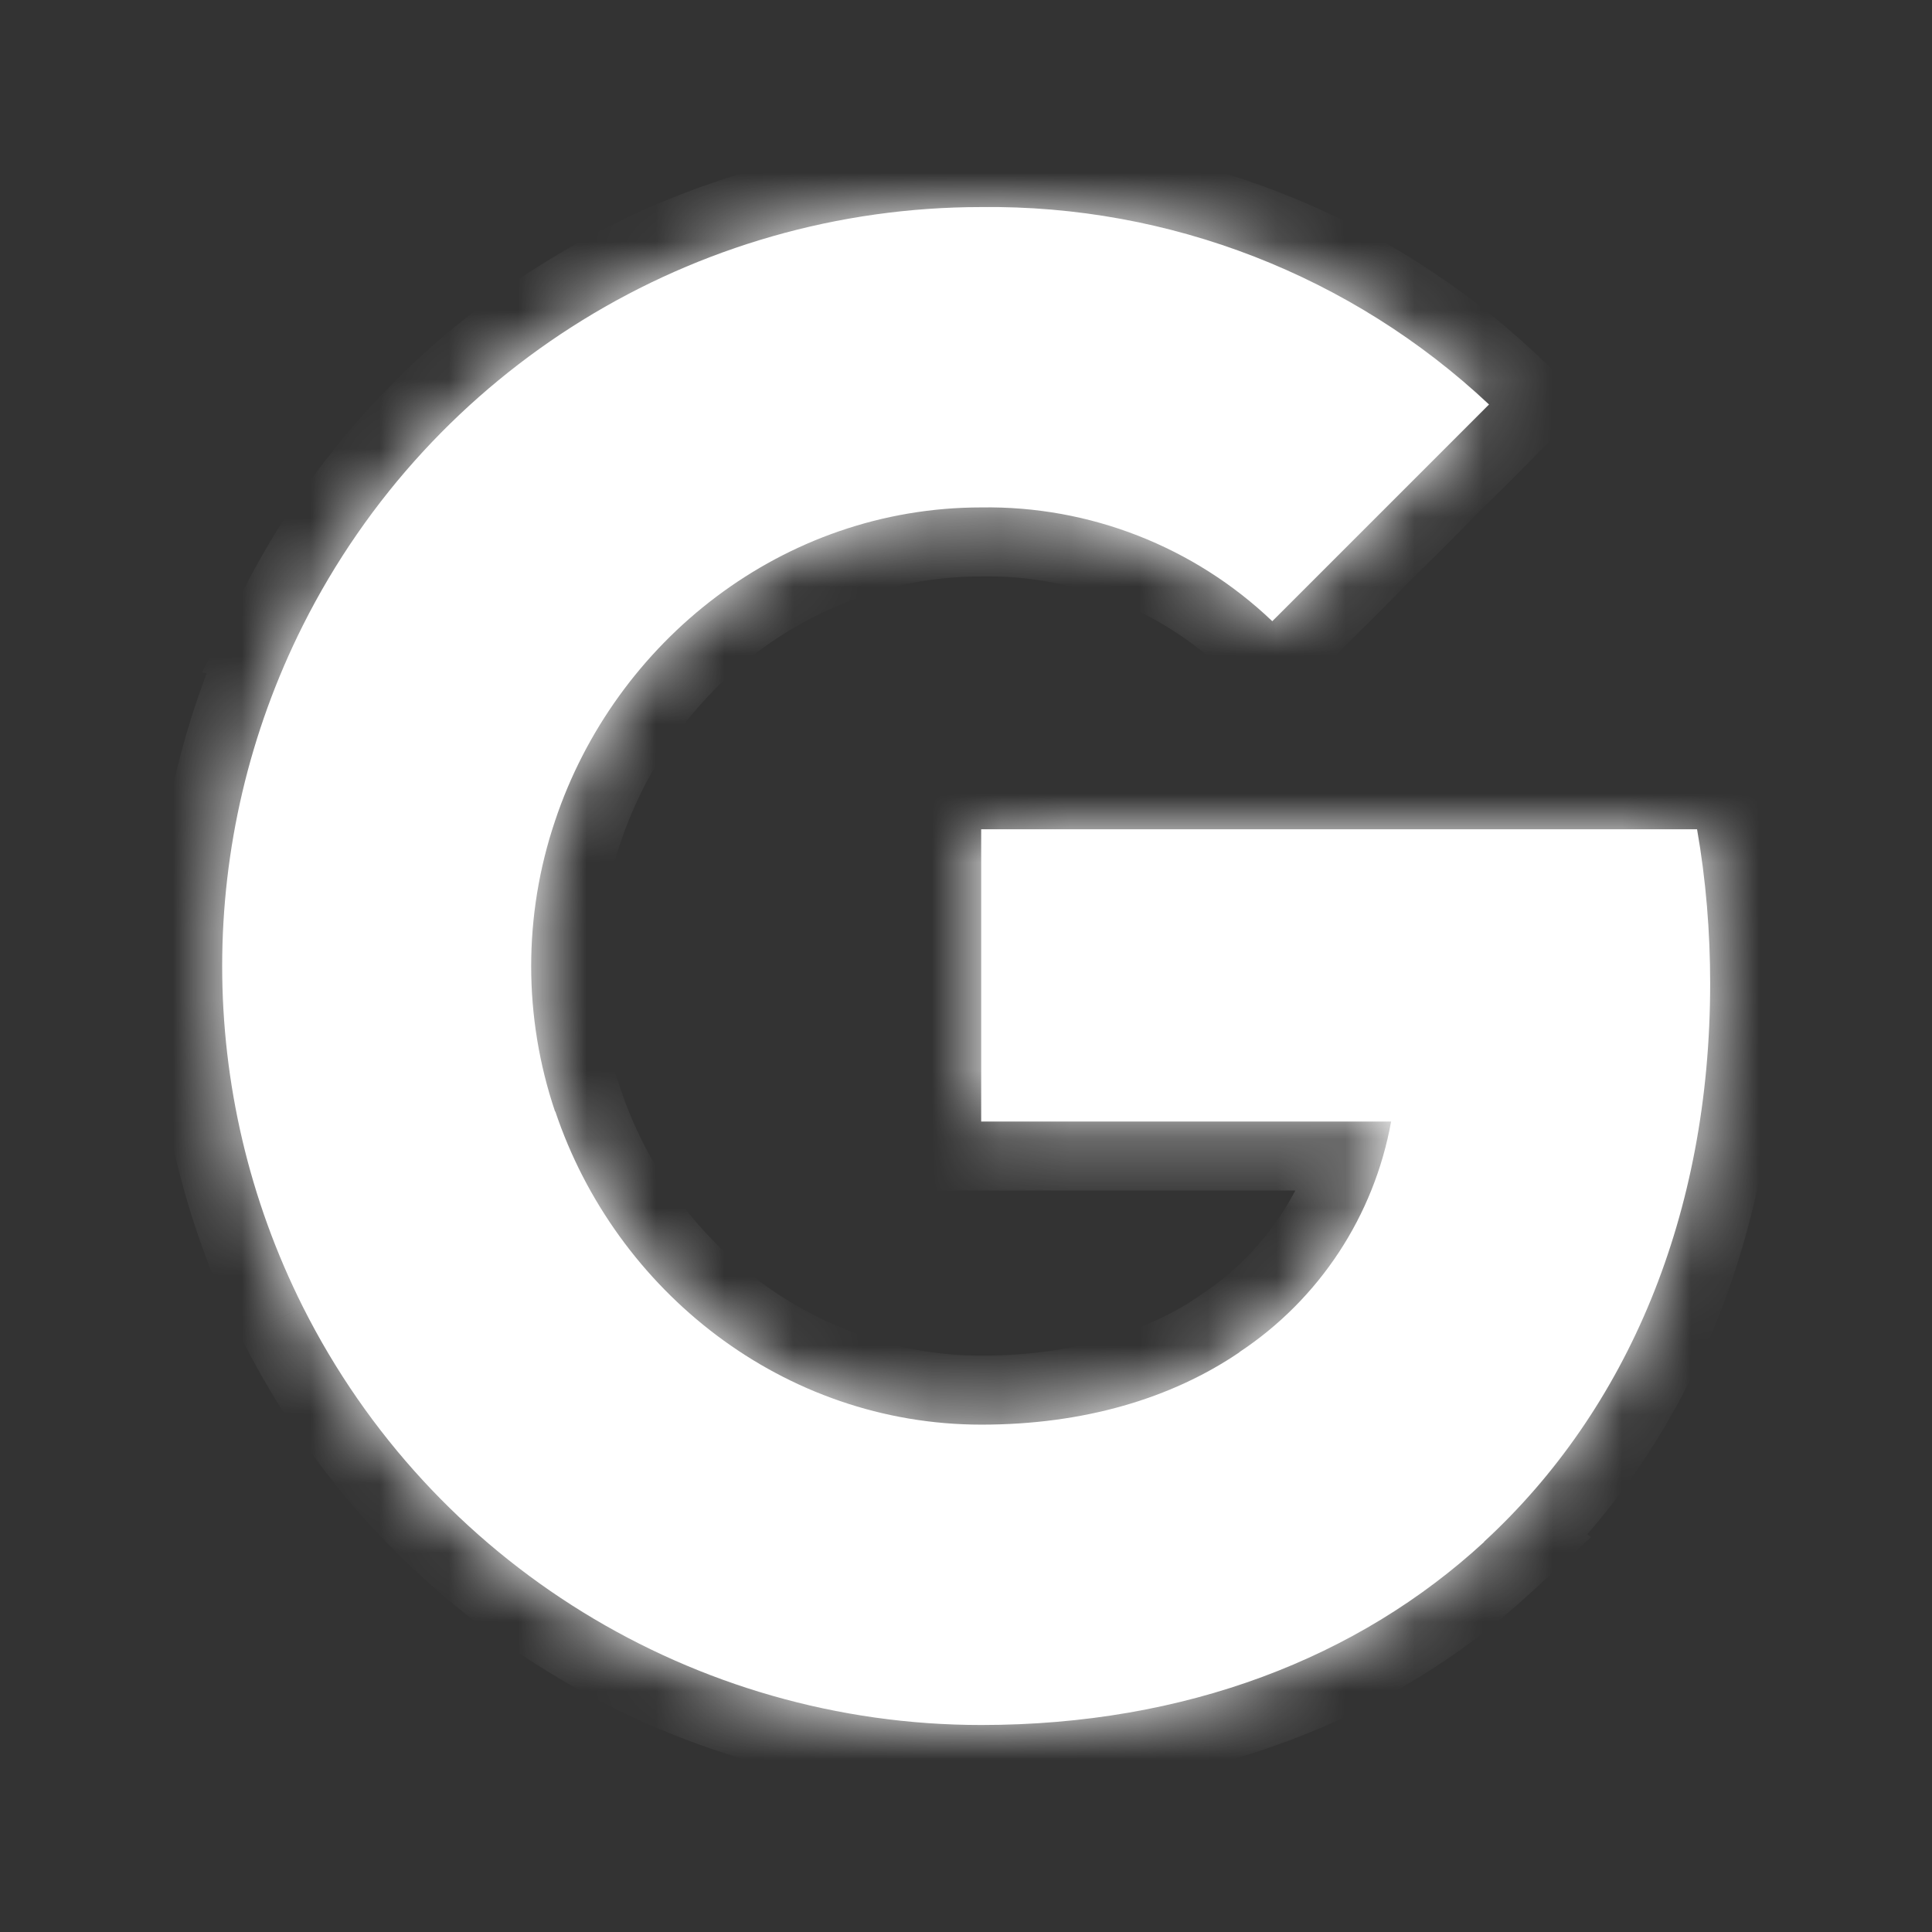 <svg width="28" height="28" viewBox="0 0 28 28" fill="none" xmlns="http://www.w3.org/2000/svg">
<rect x="0" y="0" width="28" height="28" fill="#333333" stroke="none"/>
<mask id="path-1-inside-1" fill="white">
<path fill-rule="evenodd" clip-rule="evenodd" d="M18.439 9.003C17.303 7.92 15.788 7.329 14.22 7.354C11.35 7.354 8.913 9.29 8.044 11.897V11.897C7.583 13.263 7.583 14.742 8.044 16.108H8.048C8.921 18.711 11.354 20.647 14.224 20.647C15.705 20.647 16.977 20.268 17.962 19.599V19.596C19.122 18.828 19.915 17.62 20.161 16.254H14.22V12.018H24.595C24.724 12.753 24.785 13.505 24.785 14.253C24.785 17.599 23.589 20.427 21.509 22.343L21.511 22.345C19.688 24.026 17.186 25 14.22 25C10.061 25 6.257 22.656 4.39 18.941V18.941C2.83 15.833 2.83 12.171 4.39 9.063L4.39 9.063C6.257 5.345 10.061 3.001 14.22 3.001C16.952 2.968 19.591 3.995 21.58 5.862L18.439 9.003Z"/>
</mask>
<path fill-rule="evenodd" clip-rule="evenodd" d="M18.439 9.003C17.303 7.92 15.788 7.329 14.22 7.354C11.35 7.354 8.913 9.29 8.044 11.897V11.897C7.583 13.263 7.583 14.742 8.044 16.108H8.048C8.921 18.711 11.354 20.647 14.224 20.647C15.705 20.647 16.977 20.268 17.962 19.599V19.596C19.122 18.828 19.915 17.62 20.161 16.254H14.22V12.018H24.595C24.724 12.753 24.785 13.505 24.785 14.253C24.785 17.599 23.589 20.427 21.509 22.343L21.511 22.345C19.688 24.026 17.186 25 14.22 25C10.061 25 6.257 22.656 4.39 18.941V18.941C2.83 15.833 2.83 12.171 4.39 9.063L4.39 9.063C6.257 5.345 10.061 3.001 14.22 3.001C16.952 2.968 19.591 3.995 21.58 5.862L18.439 9.003Z" fill="white"/>
<path d="M14.22 7.354V8.354H14.227L14.235 8.354L14.22 7.354ZM18.439 9.003L17.749 9.726L18.456 10.4L19.146 9.71L18.439 9.003ZM8.044 11.897L7.095 11.58L7.044 11.734V11.897H8.044ZM8.044 11.897L8.991 12.216L9.044 12.061V11.897H8.044ZM8.044 16.108L7.096 16.428L7.326 17.108H8.044V16.108ZM8.048 16.108L8.996 15.79L8.767 15.108H8.048V16.108ZM17.962 19.599L18.524 20.426L18.962 20.129V19.599H17.962ZM17.962 19.596L17.41 18.762L16.962 19.059V19.596H17.962ZM20.161 16.254L21.145 16.431L21.358 15.254H20.161V16.254ZM14.22 16.254H13.22V17.254H14.22V16.254ZM14.22 12.018V11.018H13.22V12.018H14.22ZM24.595 12.018L25.58 11.845L25.434 11.018H24.595V12.018ZM21.509 22.343L20.831 21.607L19.961 22.408L20.896 23.133L21.509 22.343ZM21.511 22.345L22.189 23.08L23.058 22.278L22.124 21.554L21.511 22.345ZM4.39 18.941H3.39V19.179L3.497 19.391L4.39 18.941ZM4.39 18.941H5.39V18.704L5.284 18.493L4.39 18.941ZM4.39 9.063L5.284 9.512L5.851 8.383L4.621 8.091L4.39 9.063ZM4.39 9.063L3.496 8.615L2.929 9.744L4.159 10.036L4.39 9.063ZM14.22 3.001L14.22 4.001L14.232 4.001L14.22 3.001ZM21.58 5.862L22.287 6.569L23.017 5.84L22.264 5.133L21.58 5.862ZM14.235 8.354C15.542 8.333 16.804 8.825 17.749 9.726L19.129 8.279C17.803 7.014 16.033 6.326 14.204 6.354L14.235 8.354ZM8.993 12.213C9.736 9.982 11.813 8.354 14.22 8.354V6.354C10.886 6.354 8.09 8.597 7.095 11.58L8.993 12.213ZM9.044 11.897V11.897H7.044V11.897H9.044ZM8.991 15.789C8.601 14.63 8.601 13.375 8.991 12.216L7.096 11.577C6.566 13.15 6.566 14.854 7.096 16.428L8.991 15.789ZM8.048 15.108H8.044V17.108H8.048V15.108ZM14.224 19.647C11.818 19.647 9.744 18.019 8.996 15.79L7.1 16.426C8.098 19.403 10.89 21.647 14.224 21.647V19.647ZM17.401 18.772C16.604 19.313 15.535 19.647 14.224 19.647V21.647C15.875 21.647 17.349 21.224 18.524 20.426L17.401 18.772ZM16.962 19.596V19.599H18.962V19.596H16.962ZM19.177 16.076C18.979 17.175 18.342 18.146 17.41 18.762L18.514 20.43C19.903 19.511 20.85 18.065 21.145 16.431L19.177 16.076ZM14.22 17.254H20.161V15.254H14.22V17.254ZM13.22 12.018V16.254H15.22V12.018H13.22ZM24.595 11.018H14.22V13.018H24.595V11.018ZM25.785 14.253C25.785 13.452 25.72 12.642 25.58 11.845L23.61 12.191C23.729 12.865 23.785 13.559 23.785 14.253H25.785ZM22.186 23.078C24.498 20.95 25.785 17.841 25.785 14.253H23.785C23.785 17.356 22.68 19.904 20.831 21.607L22.186 23.078ZM22.124 21.554L22.122 21.553L20.896 23.133L20.898 23.135L22.124 21.554ZM14.22 26C17.412 26 20.163 24.948 22.189 23.08L20.833 21.61C19.213 23.104 16.961 24 14.22 24V26ZM3.497 19.391C5.534 23.443 9.683 26 14.22 26V24C10.438 24 6.981 21.869 5.284 18.492L3.497 19.391ZM3.39 18.941V18.941H5.39V18.941H3.39ZM3.496 8.615C1.795 12.005 1.795 16 3.496 19.39L5.284 18.493C3.865 15.667 3.865 12.338 5.284 9.512L3.496 8.615ZM4.159 10.036L4.159 10.036L4.621 8.091L4.621 8.091L4.159 10.036ZM14.22 2.001C9.683 2.001 5.534 4.558 3.496 8.615L5.284 9.512C6.981 6.132 10.439 4.001 14.22 4.001V2.001ZM22.264 5.133C20.087 3.089 17.198 1.965 14.208 2.001L14.232 4.001C16.706 3.971 19.095 4.901 20.895 6.591L22.264 5.133ZM19.146 9.71L22.287 6.569L20.873 5.155L17.732 8.296L19.146 9.71Z" fill="white" mask="url(#path-1-inside-1)"/>
</svg>
